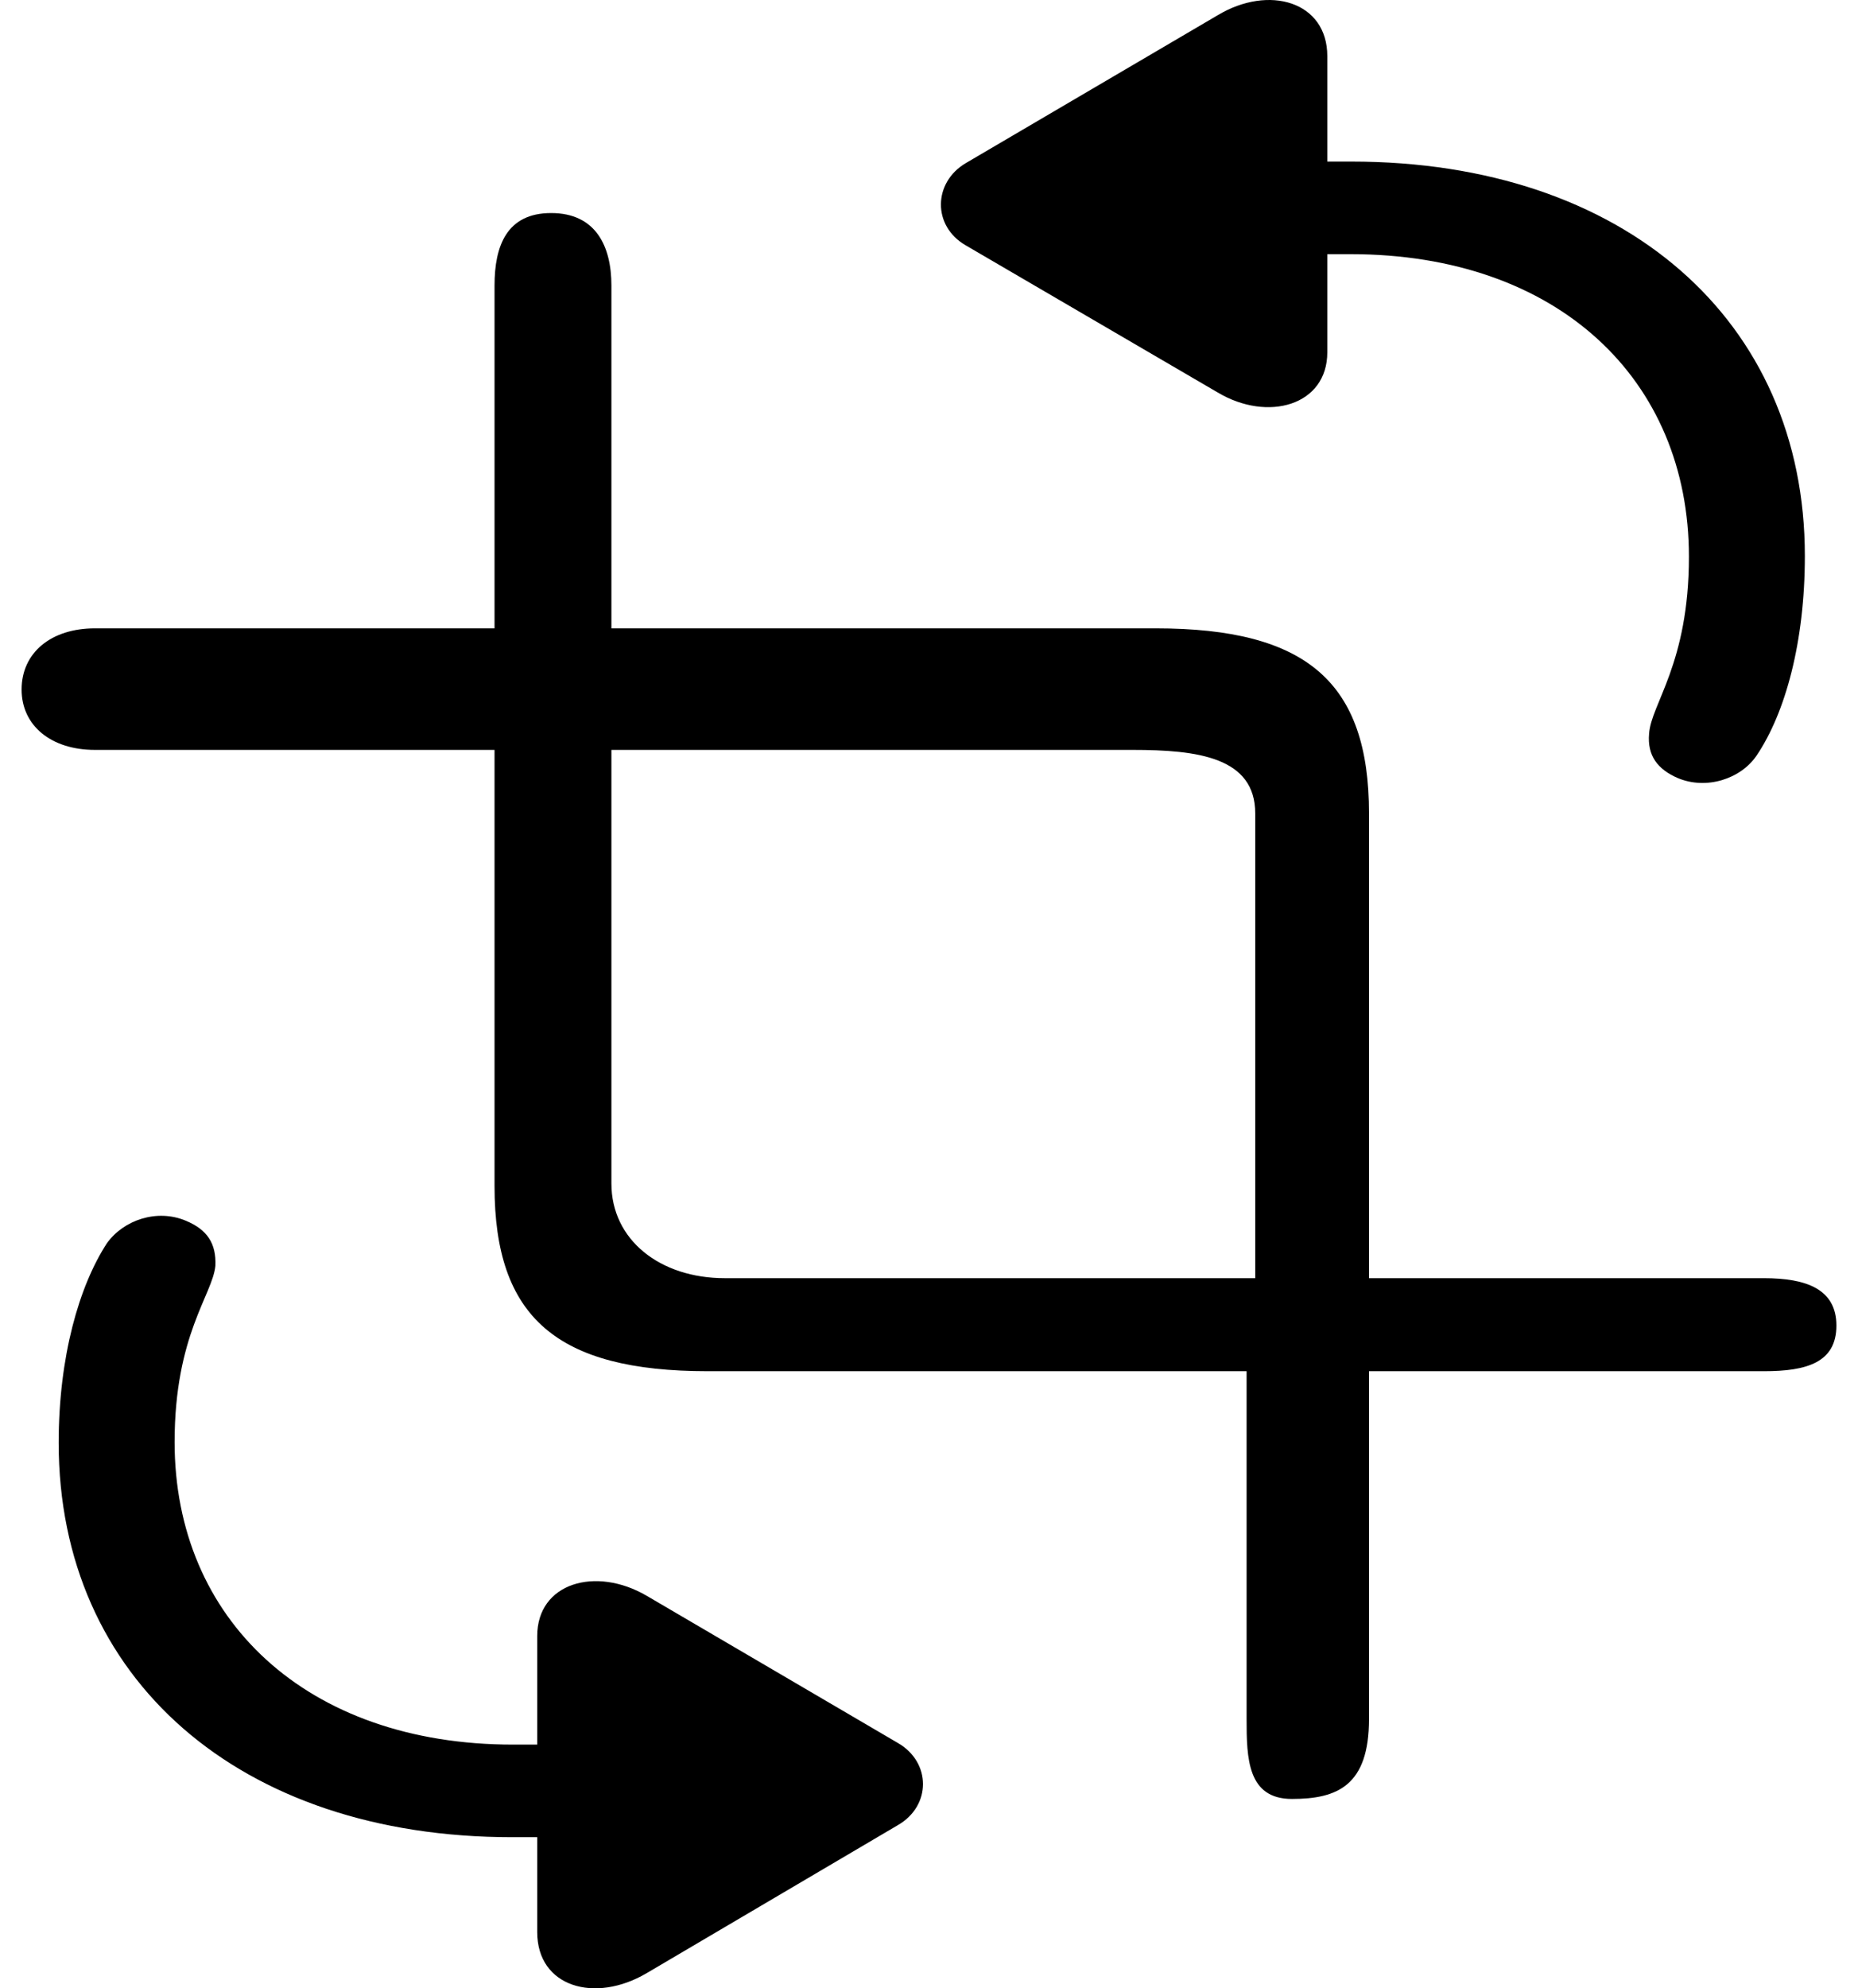 <svg width="43" height="46" viewBox="0 0 43 46" fill="currentColor" xmlns="http://www.w3.org/2000/svg">
<path id="Vector" d="M30.718 8.151V5.88H31.254C36.061 5.88 39.087 8.784 39.087 12.88C39.087 15.357 38.208 16.288 38.165 16.977C38.122 17.479 38.358 17.796 38.83 18.001C39.495 18.28 40.289 18.019 40.654 17.479C41.319 16.493 41.77 14.854 41.77 12.862C41.77 7.406 37.585 3.738 31.276 3.738H30.718V1.299C30.718 0.033 29.366 -0.358 28.185 0.35L22.348 3.776C21.596 4.222 21.575 5.228 22.348 5.675L28.185 9.082C29.344 9.771 30.718 9.38 30.718 8.151ZM16.381 31.723H28.85V39.767C28.85 40.679 28.87 41.619 29.9 41.619C30.951 41.619 31.683 41.312 31.683 39.767V31.723H40.826C41.813 31.723 42.5 31.523 42.5 30.667C42.5 29.829 41.813 29.571 40.826 29.571H31.683V18.82C31.683 15.785 30.245 14.537 26.747 14.537H14.15V6.606C14.15 5.693 13.786 4.929 12.755 4.929C11.725 4.929 11.445 5.693 11.445 6.606V14.537H2.195C1.187 14.537 0.5 15.096 0.5 15.953C0.5 16.791 1.187 17.349 2.195 17.349H11.445V27.441C11.445 30.476 12.883 31.723 16.381 31.723ZM16.775 29.571C15.273 29.571 14.15 28.684 14.15 27.381V17.349H26.211C27.713 17.349 29.05 17.517 29.05 18.82V29.571H16.775ZM12.433 37.849V40.362H11.874C7.089 40.362 4.041 37.458 4.041 33.362C4.041 30.885 4.921 29.954 4.985 29.284C5.007 28.763 4.792 28.446 4.299 28.241C3.633 27.962 2.861 28.223 2.474 28.763C1.831 29.75 1.358 31.388 1.358 33.38C1.358 38.836 5.543 42.504 11.853 42.504H12.433V44.701C12.433 45.967 13.763 46.358 14.965 45.65L20.781 42.224C21.554 41.778 21.554 40.772 20.781 40.325L14.965 36.918C13.785 36.229 12.433 36.62 12.433 37.849Z" fill="currentColor"/>
</svg>
